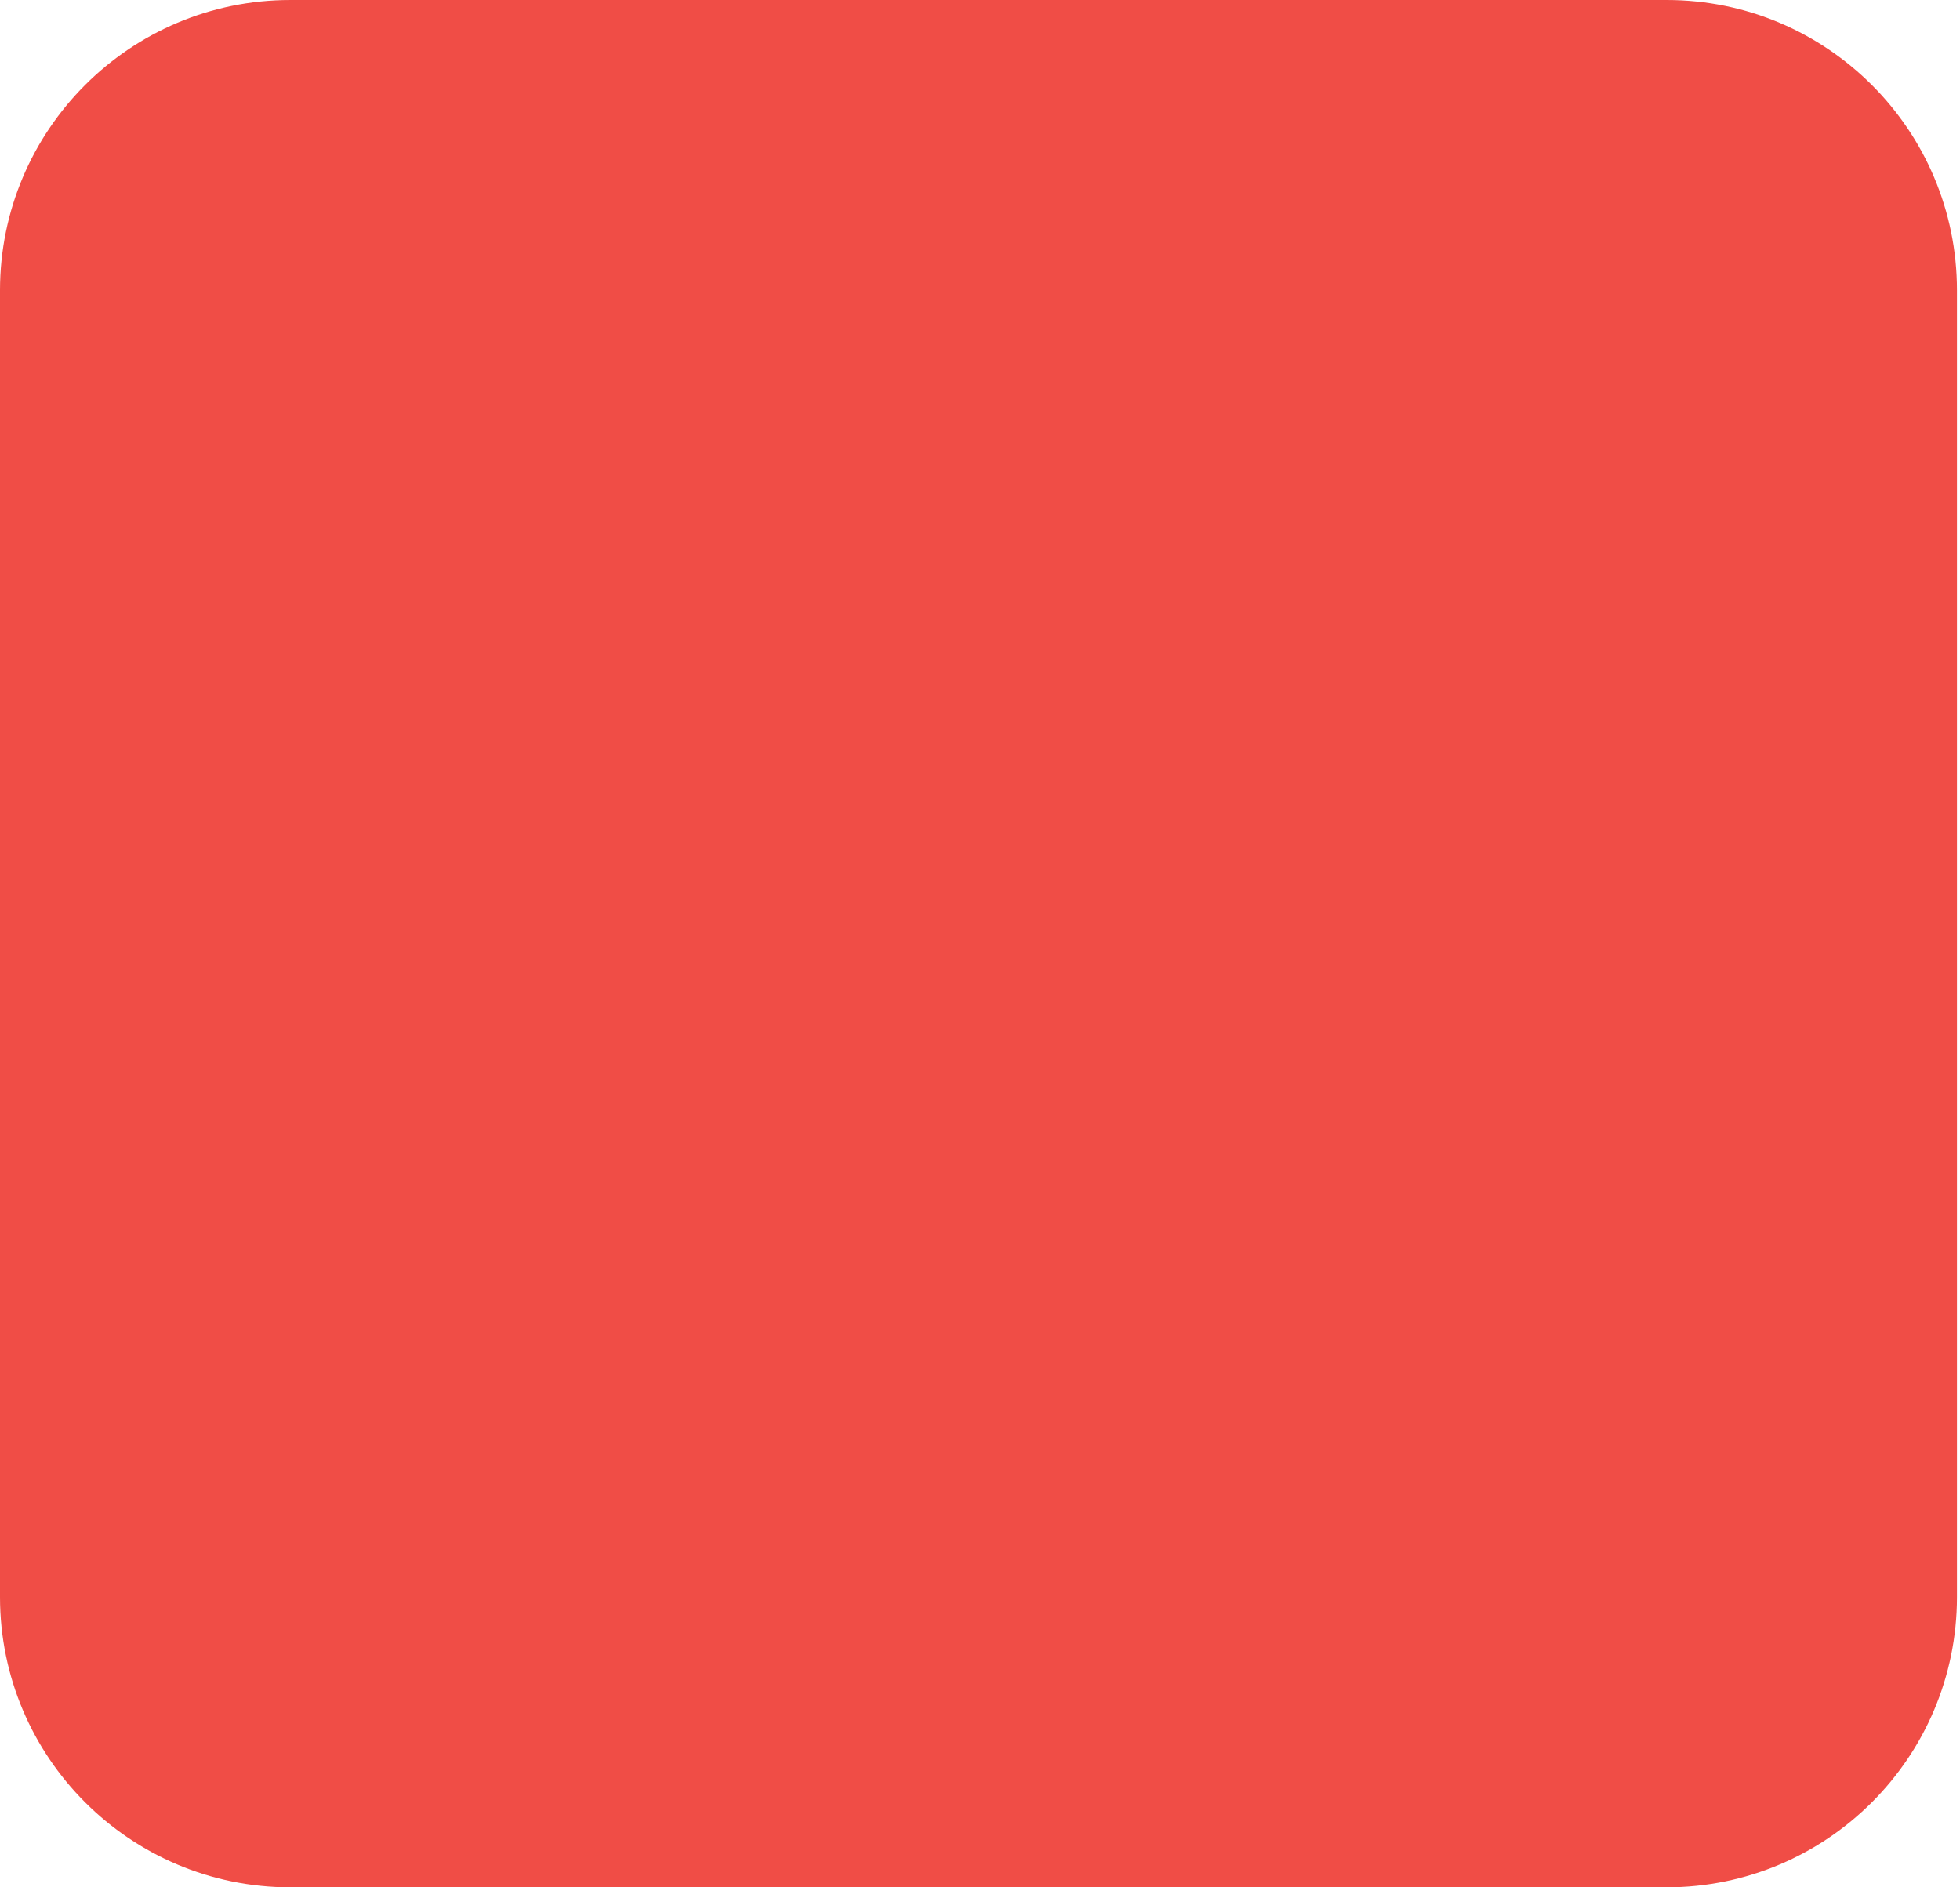 <svg width="27" height="26" viewBox="0 0 27 26" fill="none" xmlns="http://www.w3.org/2000/svg">
<path d="M0 4C0 1.791 1.791 0 4 0H22.958C25.167 0 26.958 1.791 26.958 4V22C26.958 24.209 25.167 26 22.958 26H4C1.791 26 0 24.209 0 22V4Z" fill="#F04D46"/>
</svg>
